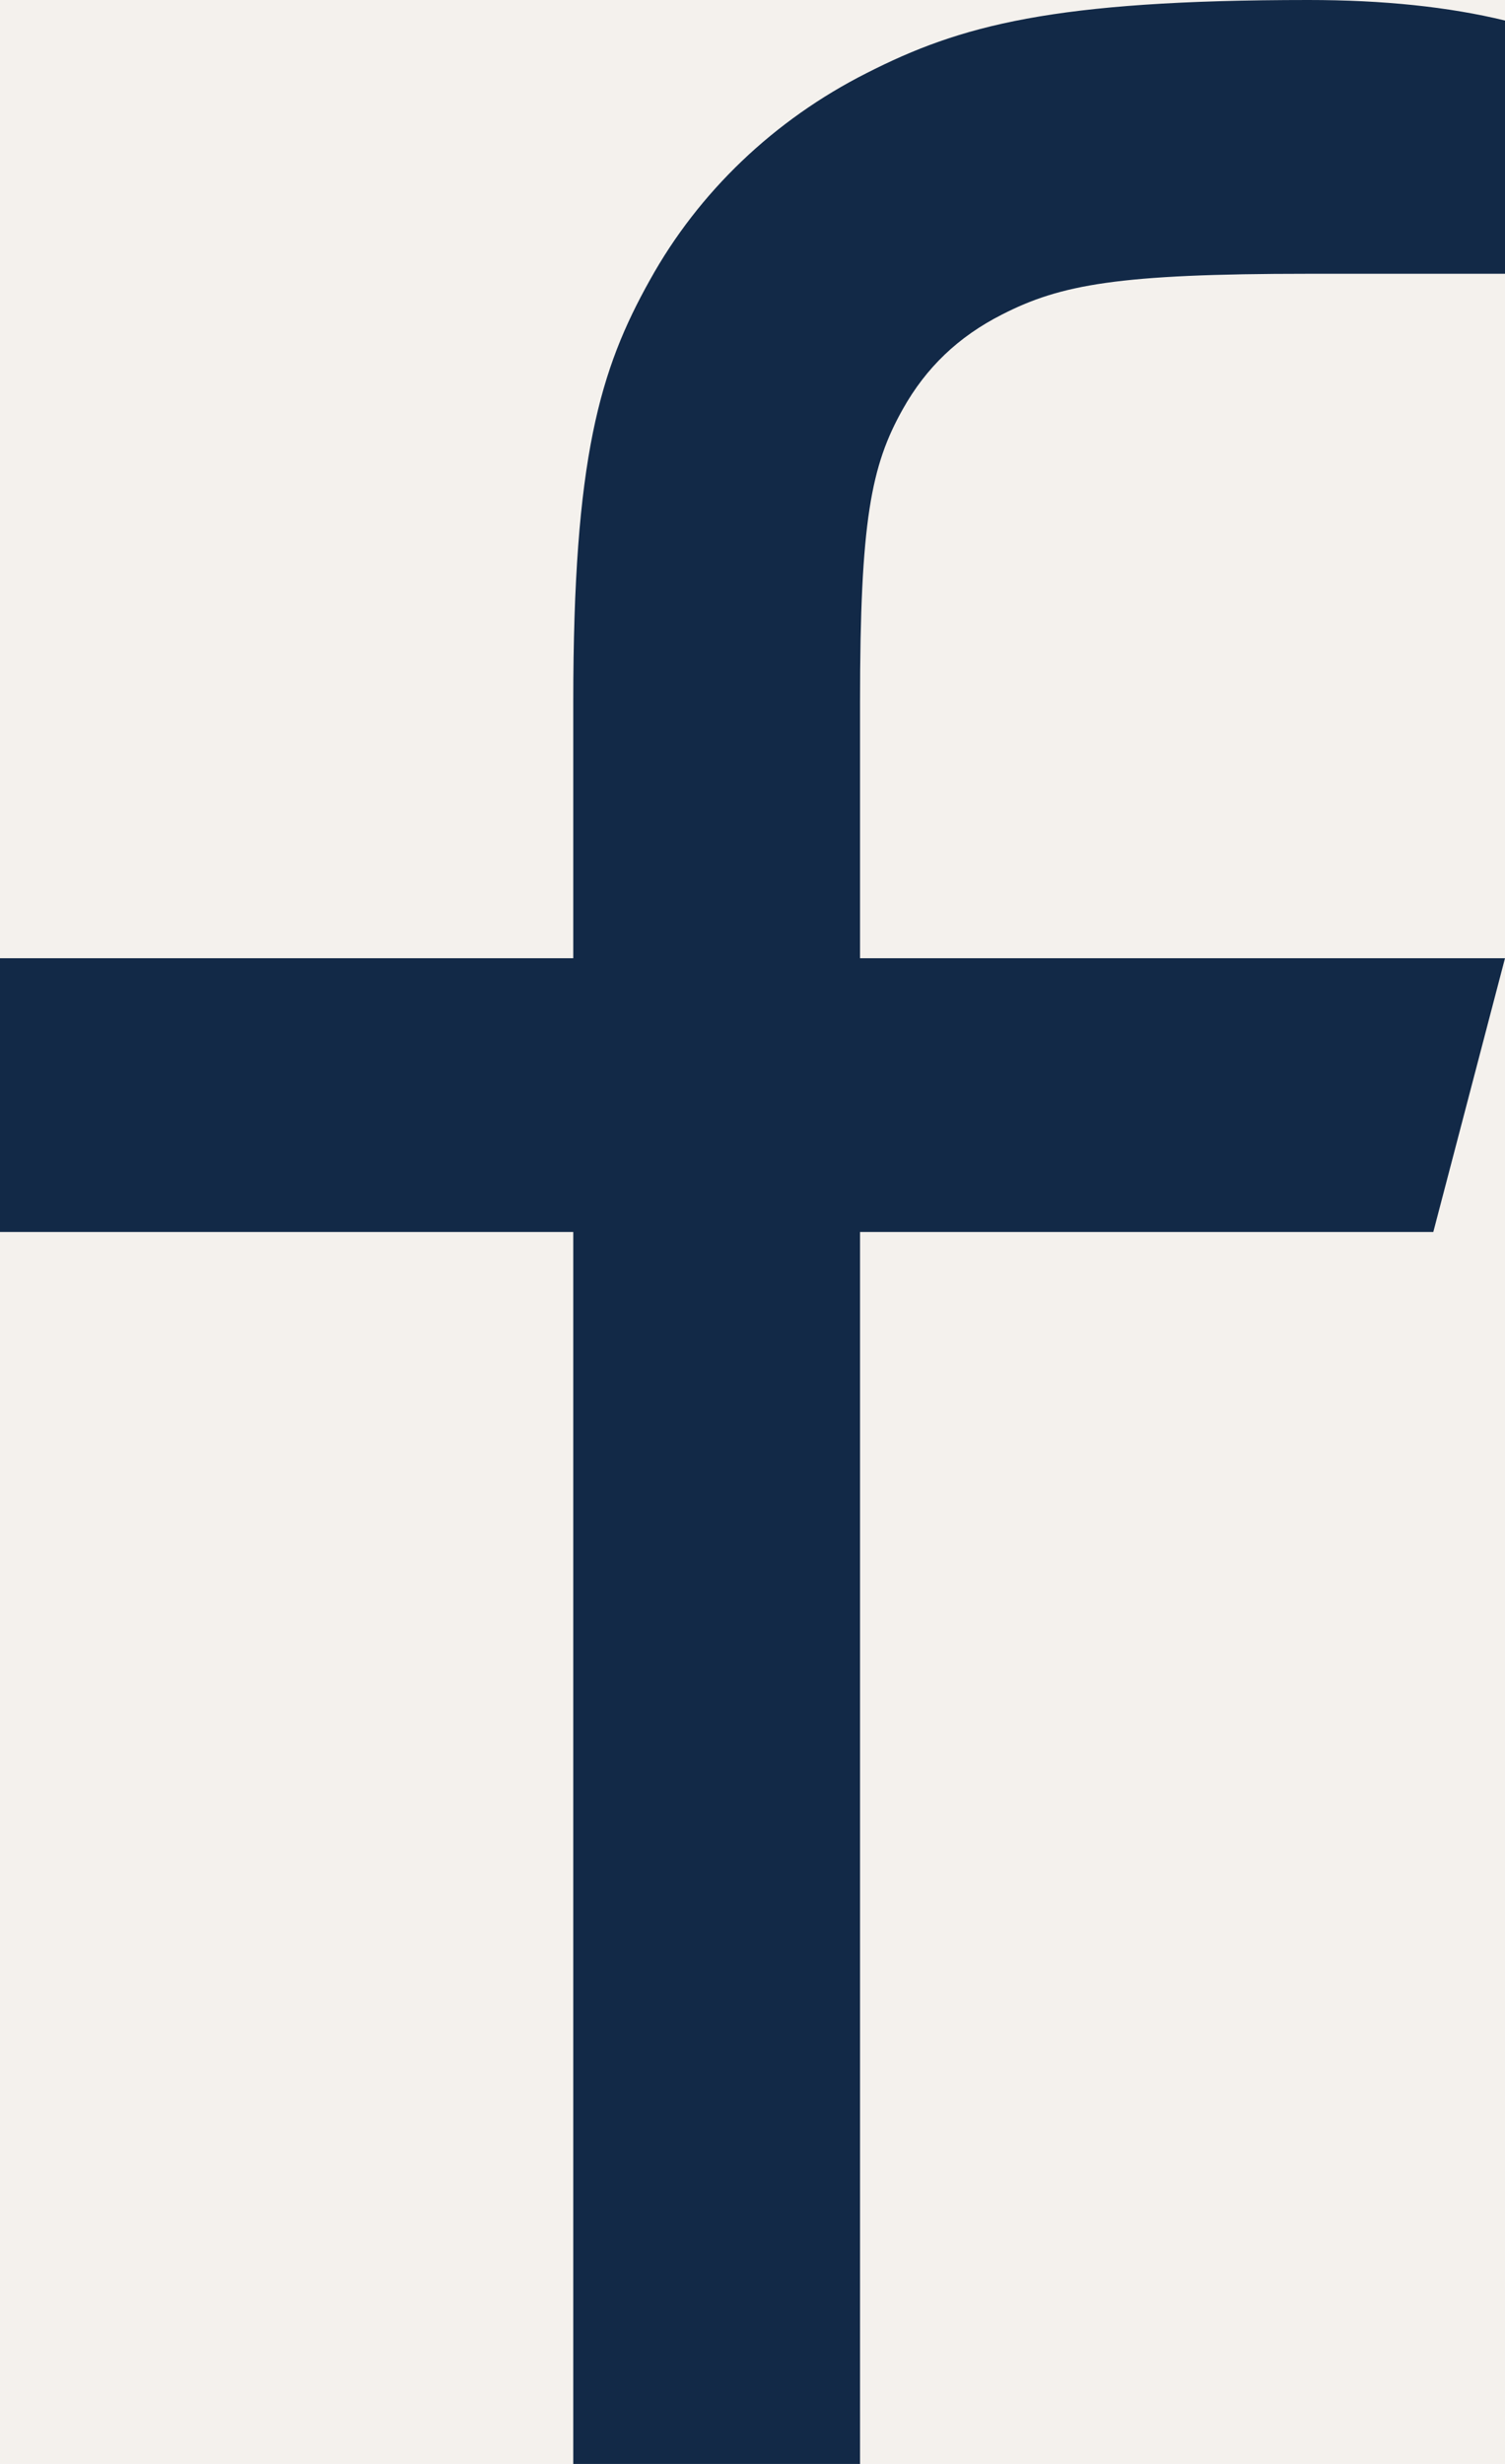<svg width="11" height="18" viewBox="0 0 11 18" fill="none" xmlns="http://www.w3.org/2000/svg">
<rect width="11" height="18" fill="#E5E5E5"/>
<g id="&#208;&#164;&#208;&#184;&#208;&#187;&#209;&#140;&#209;&#130;&#209;&#128;" clip-path="url(#clip0_0_1)">
<rect width="1366" height="3679" transform="translate(-198 -3225)" fill="#F8F8F6"/>
<g id="contacts">
<rect id="Rectangle 39" x="-100" y="-435" width="670" height="554" fill="#F4F1ED"/>
<path id="Vector" d="M6.286 7H11L10.476 9H6.286V18H4.19V9H0V7H4.19V5.128C4.19 3.345 4.385 2.698 4.75 2.046C5.107 1.402 5.659 0.875 6.334 0.534C7.017 0.186 7.695 0 9.563 0C10.11 0 10.589 0.05 11 0.15V2H9.563C8.176 2 7.753 2.078 7.323 2.298C7.004 2.46 6.768 2.686 6.598 2.99C6.367 3.401 6.286 3.804 6.286 5.128V7Z" fill="#122947"/>
</g>
</g>
<defs>
<clipPath id="clip0_0_1">
<rect width="1366" height="3679" fill="white" transform="translate(-198 -3225)"/>
</clipPath>
</defs>
</svg>
